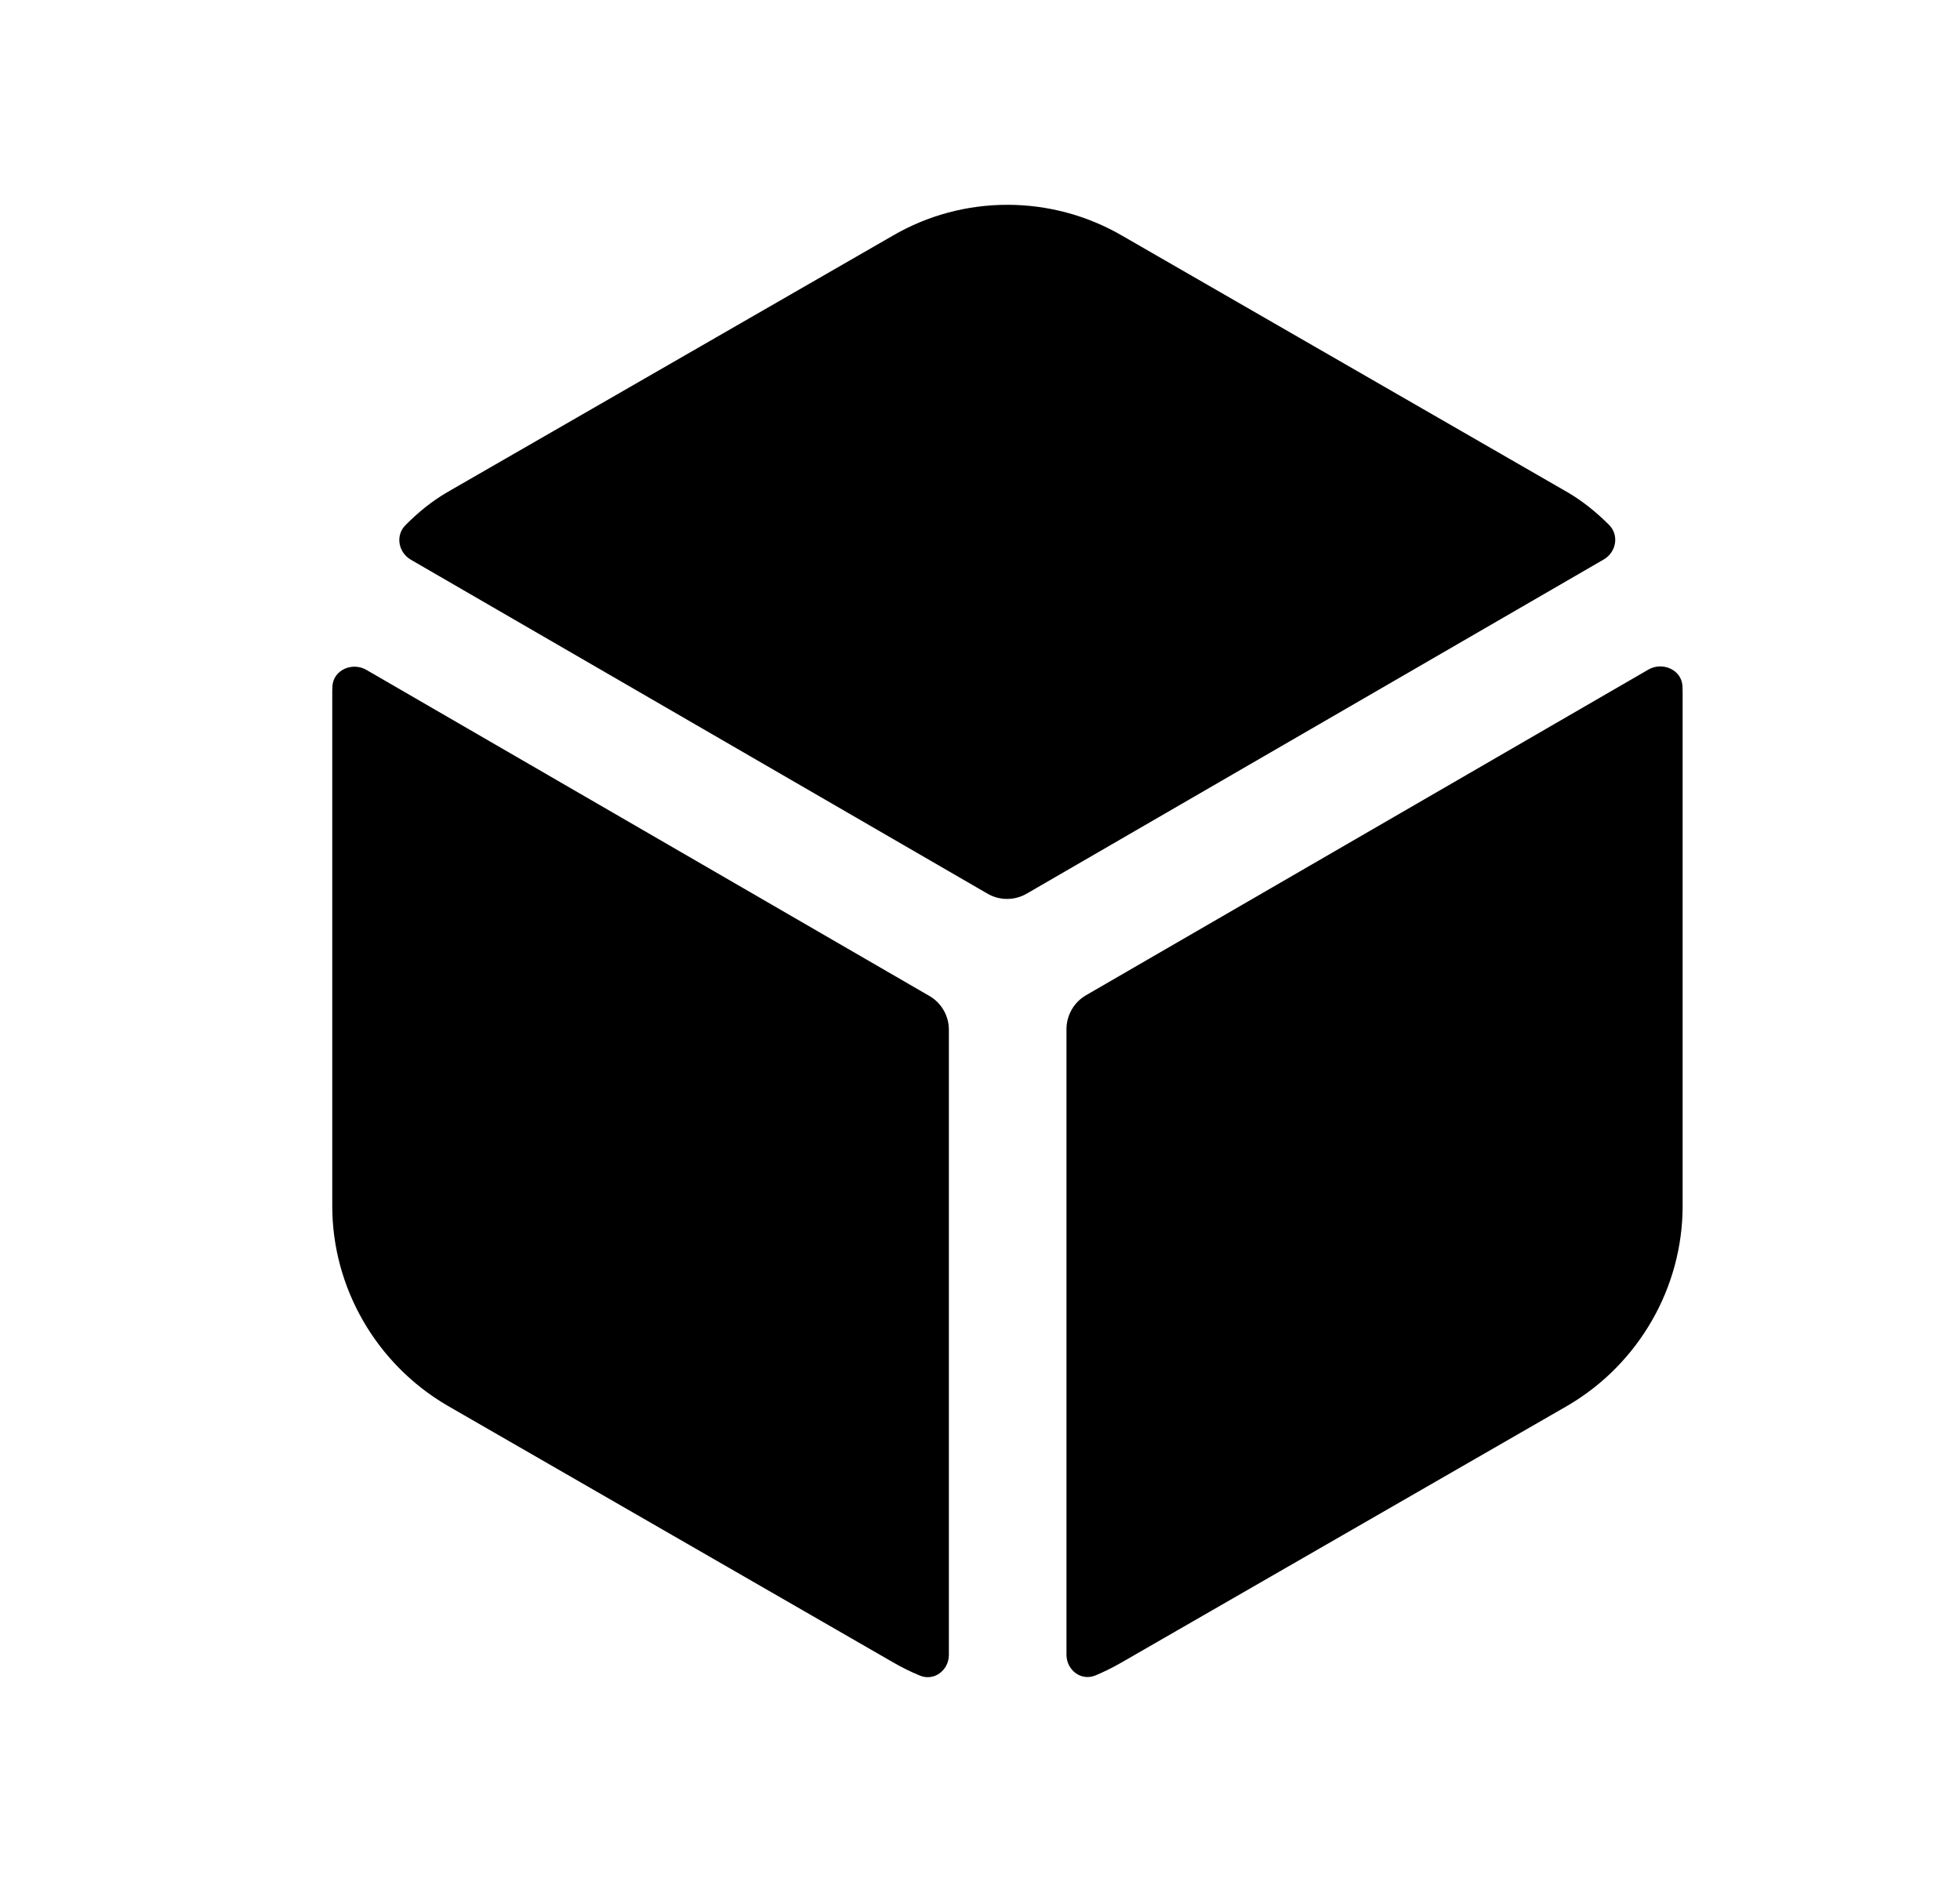 <svg width="25" height="24" viewBox="0 0 25 24" fill="none" xmlns="http://www.w3.org/2000/svg">
<path fill-rule="evenodd" clip-rule="evenodd" d="M12.595 11.396C12.75 11.486 12.941 11.486 13.096 11.396L20.455 7.135C20.616 7.042 20.655 6.825 20.524 6.694C20.366 6.536 20.193 6.394 19.995 6.278L14.319 3.009C13.412 2.479 12.285 2.48 11.383 3.008L5.701 6.279C5.503 6.395 5.329 6.538 5.172 6.697C5.041 6.828 5.08 7.045 5.241 7.138L12.595 11.396Z" fill="black"/>
<path fill-rule="evenodd" clip-rule="evenodd" d="M13.852 12.692C13.698 12.781 13.603 12.946 13.603 13.125V21.101C13.603 21.298 13.79 21.441 13.972 21.366C14.09 21.317 14.205 21.259 14.317 21.194L19.999 17.923C20.902 17.393 21.462 16.42 21.462 15.381V8.821C21.462 8.797 21.461 8.772 21.46 8.748C21.448 8.54 21.205 8.435 21.025 8.539L13.852 12.692Z" fill="black"/>
<path fill-rule="evenodd" clip-rule="evenodd" d="M12.103 13.132C12.103 12.954 12.008 12.789 11.853 12.7L4.674 8.543C4.494 8.438 4.252 8.543 4.24 8.751C4.239 8.774 4.238 8.798 4.238 8.821V15.381C4.238 16.42 4.799 17.395 5.705 17.924L11.381 21.193C11.495 21.26 11.613 21.318 11.734 21.368C11.916 21.443 12.103 21.299 12.103 21.103V13.132Z" fill="black"/>
</svg>